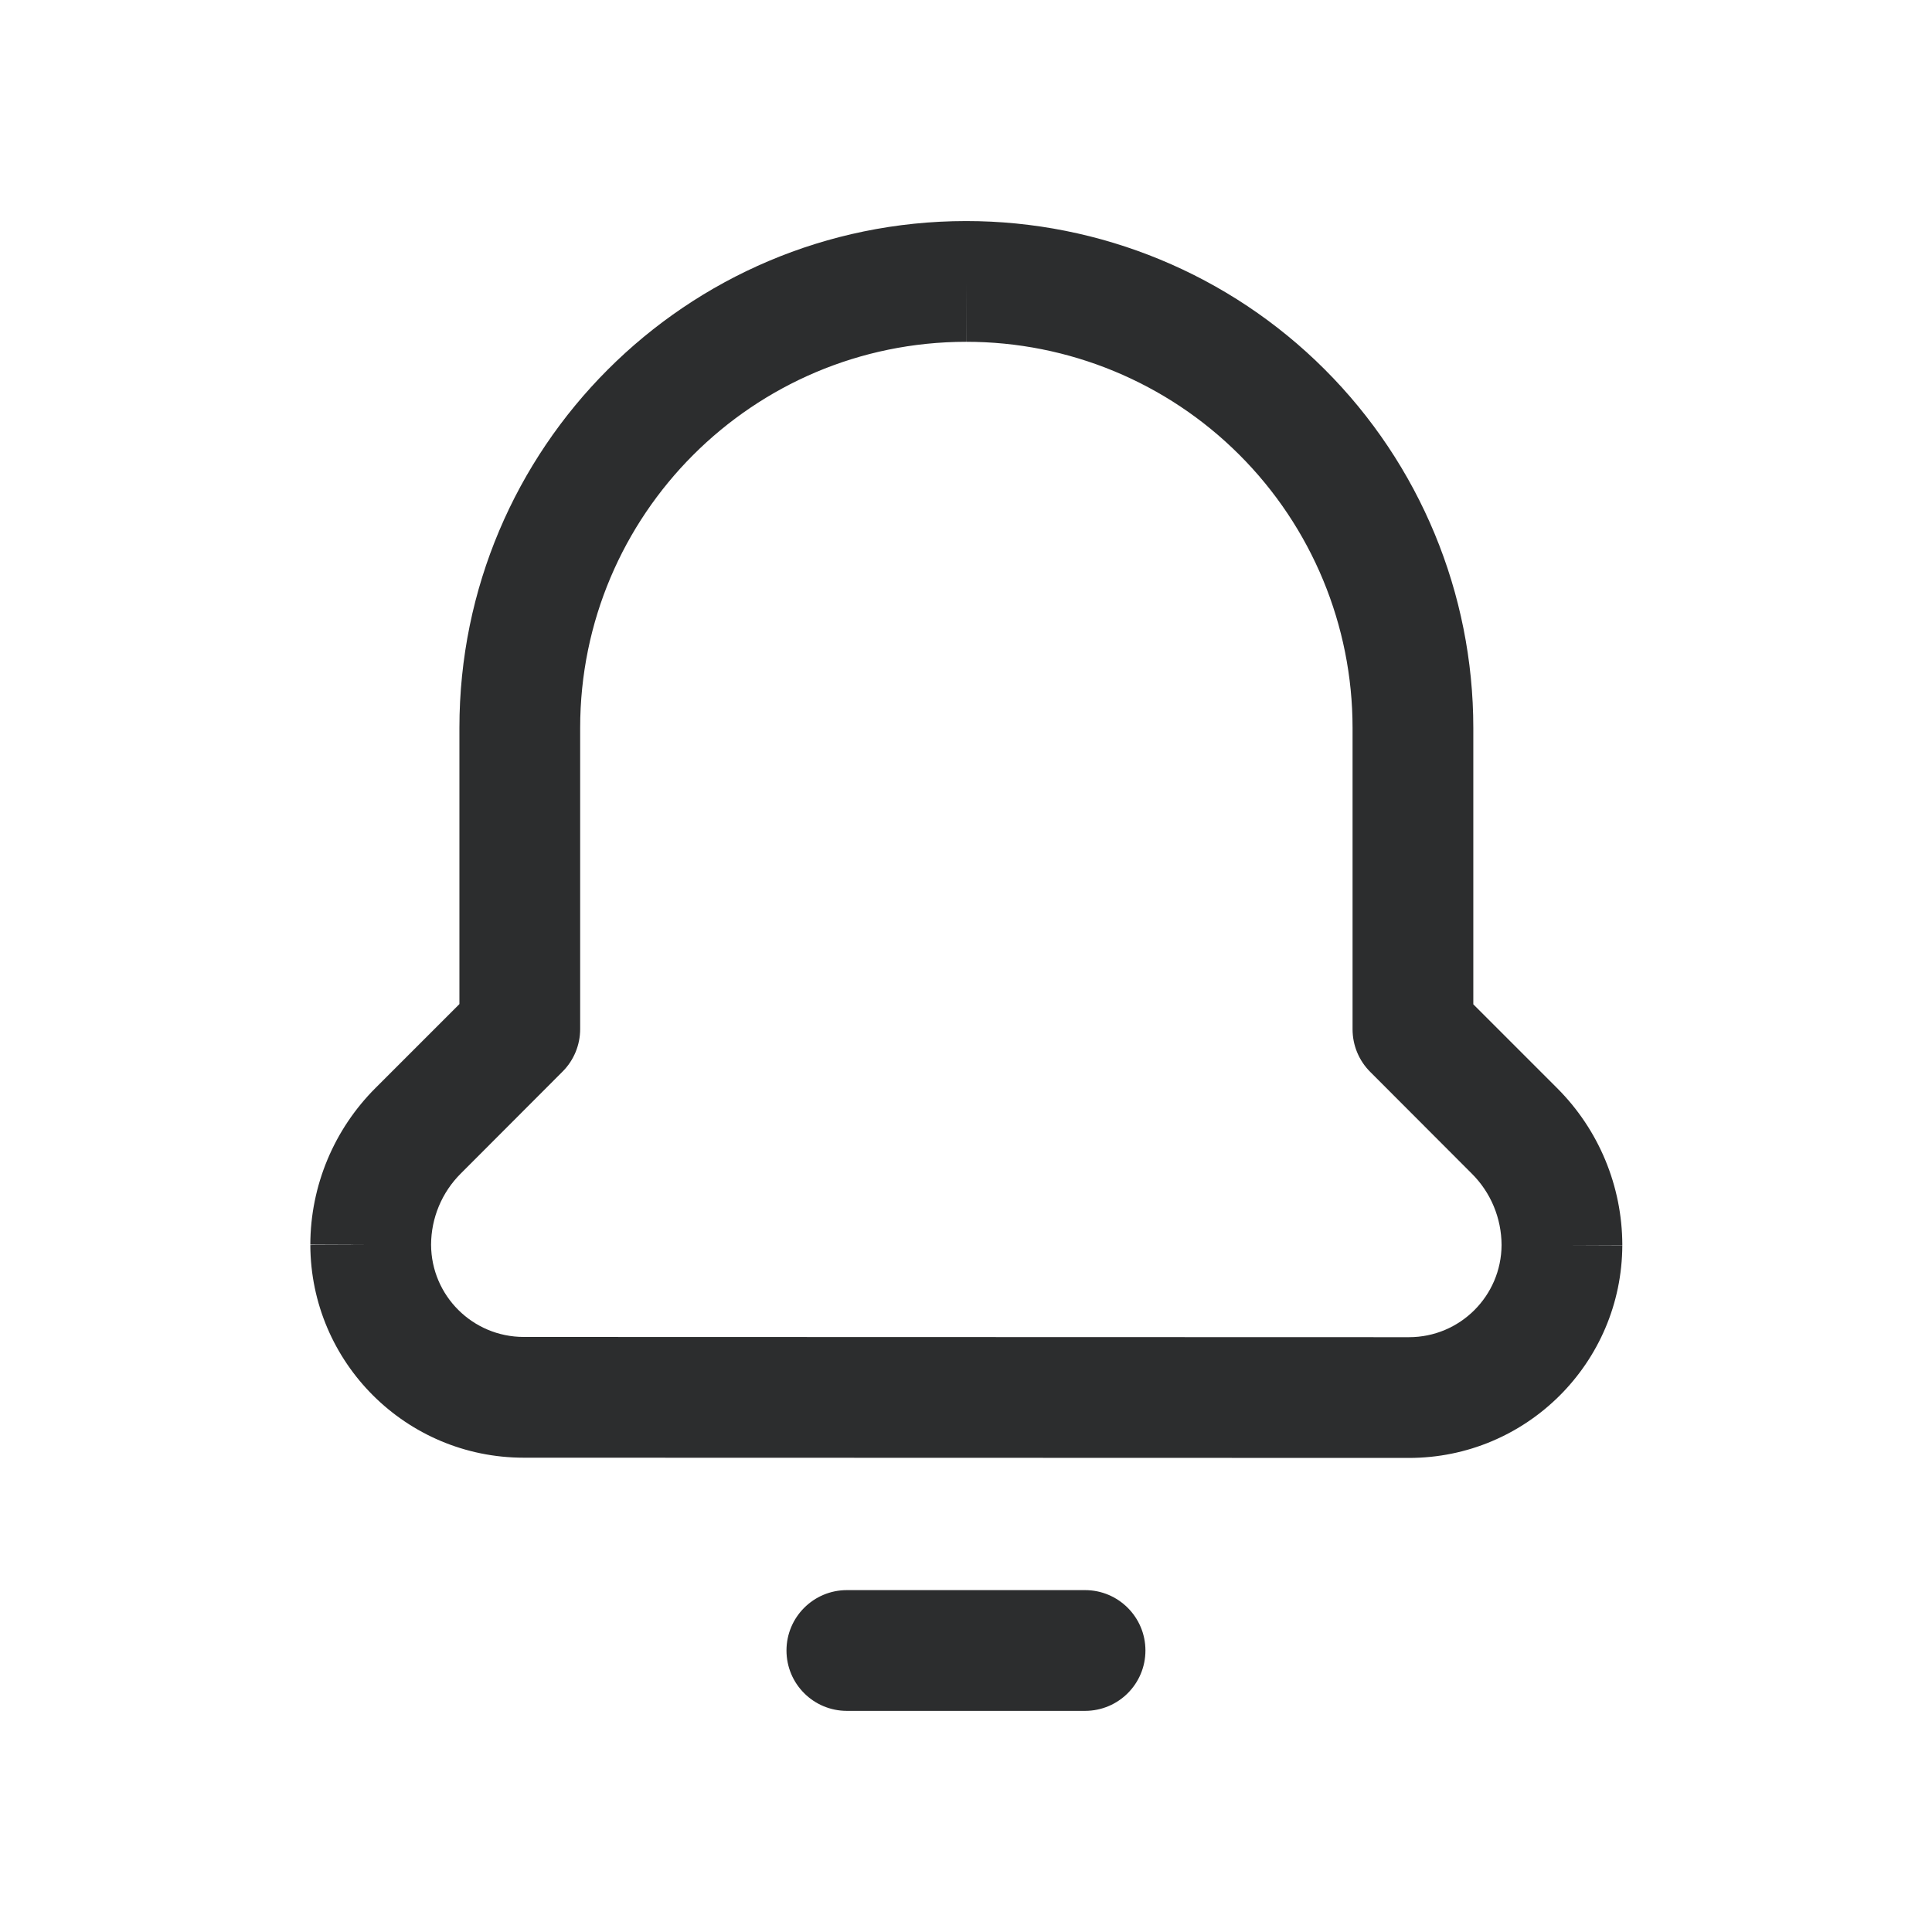 <svg width='24' height='24' viewBox='0 0 24 24' fill='none' xmlns='http://www.w3.org/2000/svg'><path fill-rule='evenodd' clip-rule='evenodd' d='M16.455 4.588C15.273 3.407 13.67 2.745 12 2.746L11.999 2.746L11.999 2.746C8.524 2.749 5.707 5.566 5.707 9.042V9.042V12.473L4.668 13.512L4.667 13.513C4.149 14.029 3.856 14.73 3.855 15.462L4.605 15.463L3.855 15.466C3.86 16.927 5.045 18.108 6.506 18.108H6.506L17.502 18.111H17.502C18.963 18.111 20.148 16.93 20.153 15.469L19.403 15.466L20.153 15.466C20.152 14.734 19.86 14.032 19.342 13.516L19.341 13.515L18.302 12.476V9.042V9.042C18.302 7.371 17.638 5.769 16.455 4.588ZM12 4.246L12 3.496L12.001 4.246C13.274 4.245 14.495 4.75 15.395 5.649C16.296 6.549 16.802 7.769 16.802 9.042V9.042V12.786C16.802 12.985 16.881 13.176 17.022 13.316L18.281 14.577L18.283 14.579C18.519 14.813 18.652 15.133 18.653 15.466C18.65 16.099 18.136 16.611 17.503 16.611H17.502L6.506 16.608H6.506C5.872 16.608 5.358 16.096 5.355 15.463C5.356 15.13 5.489 14.811 5.726 14.576L5.728 14.574L6.987 13.313C7.128 13.173 7.207 12.982 7.207 12.783L7.207 9.042L7.207 9.042C7.207 6.394 9.353 4.248 12 4.246ZM10.52 19.753C10.106 19.753 9.77 20.089 9.77 20.503C9.77 20.918 10.106 21.253 10.52 21.253H13.479C13.893 21.253 14.229 20.918 14.229 20.503C14.229 20.089 13.893 19.753 13.479 19.753H10.52Z' fill='#2C2D2E'/></svg>